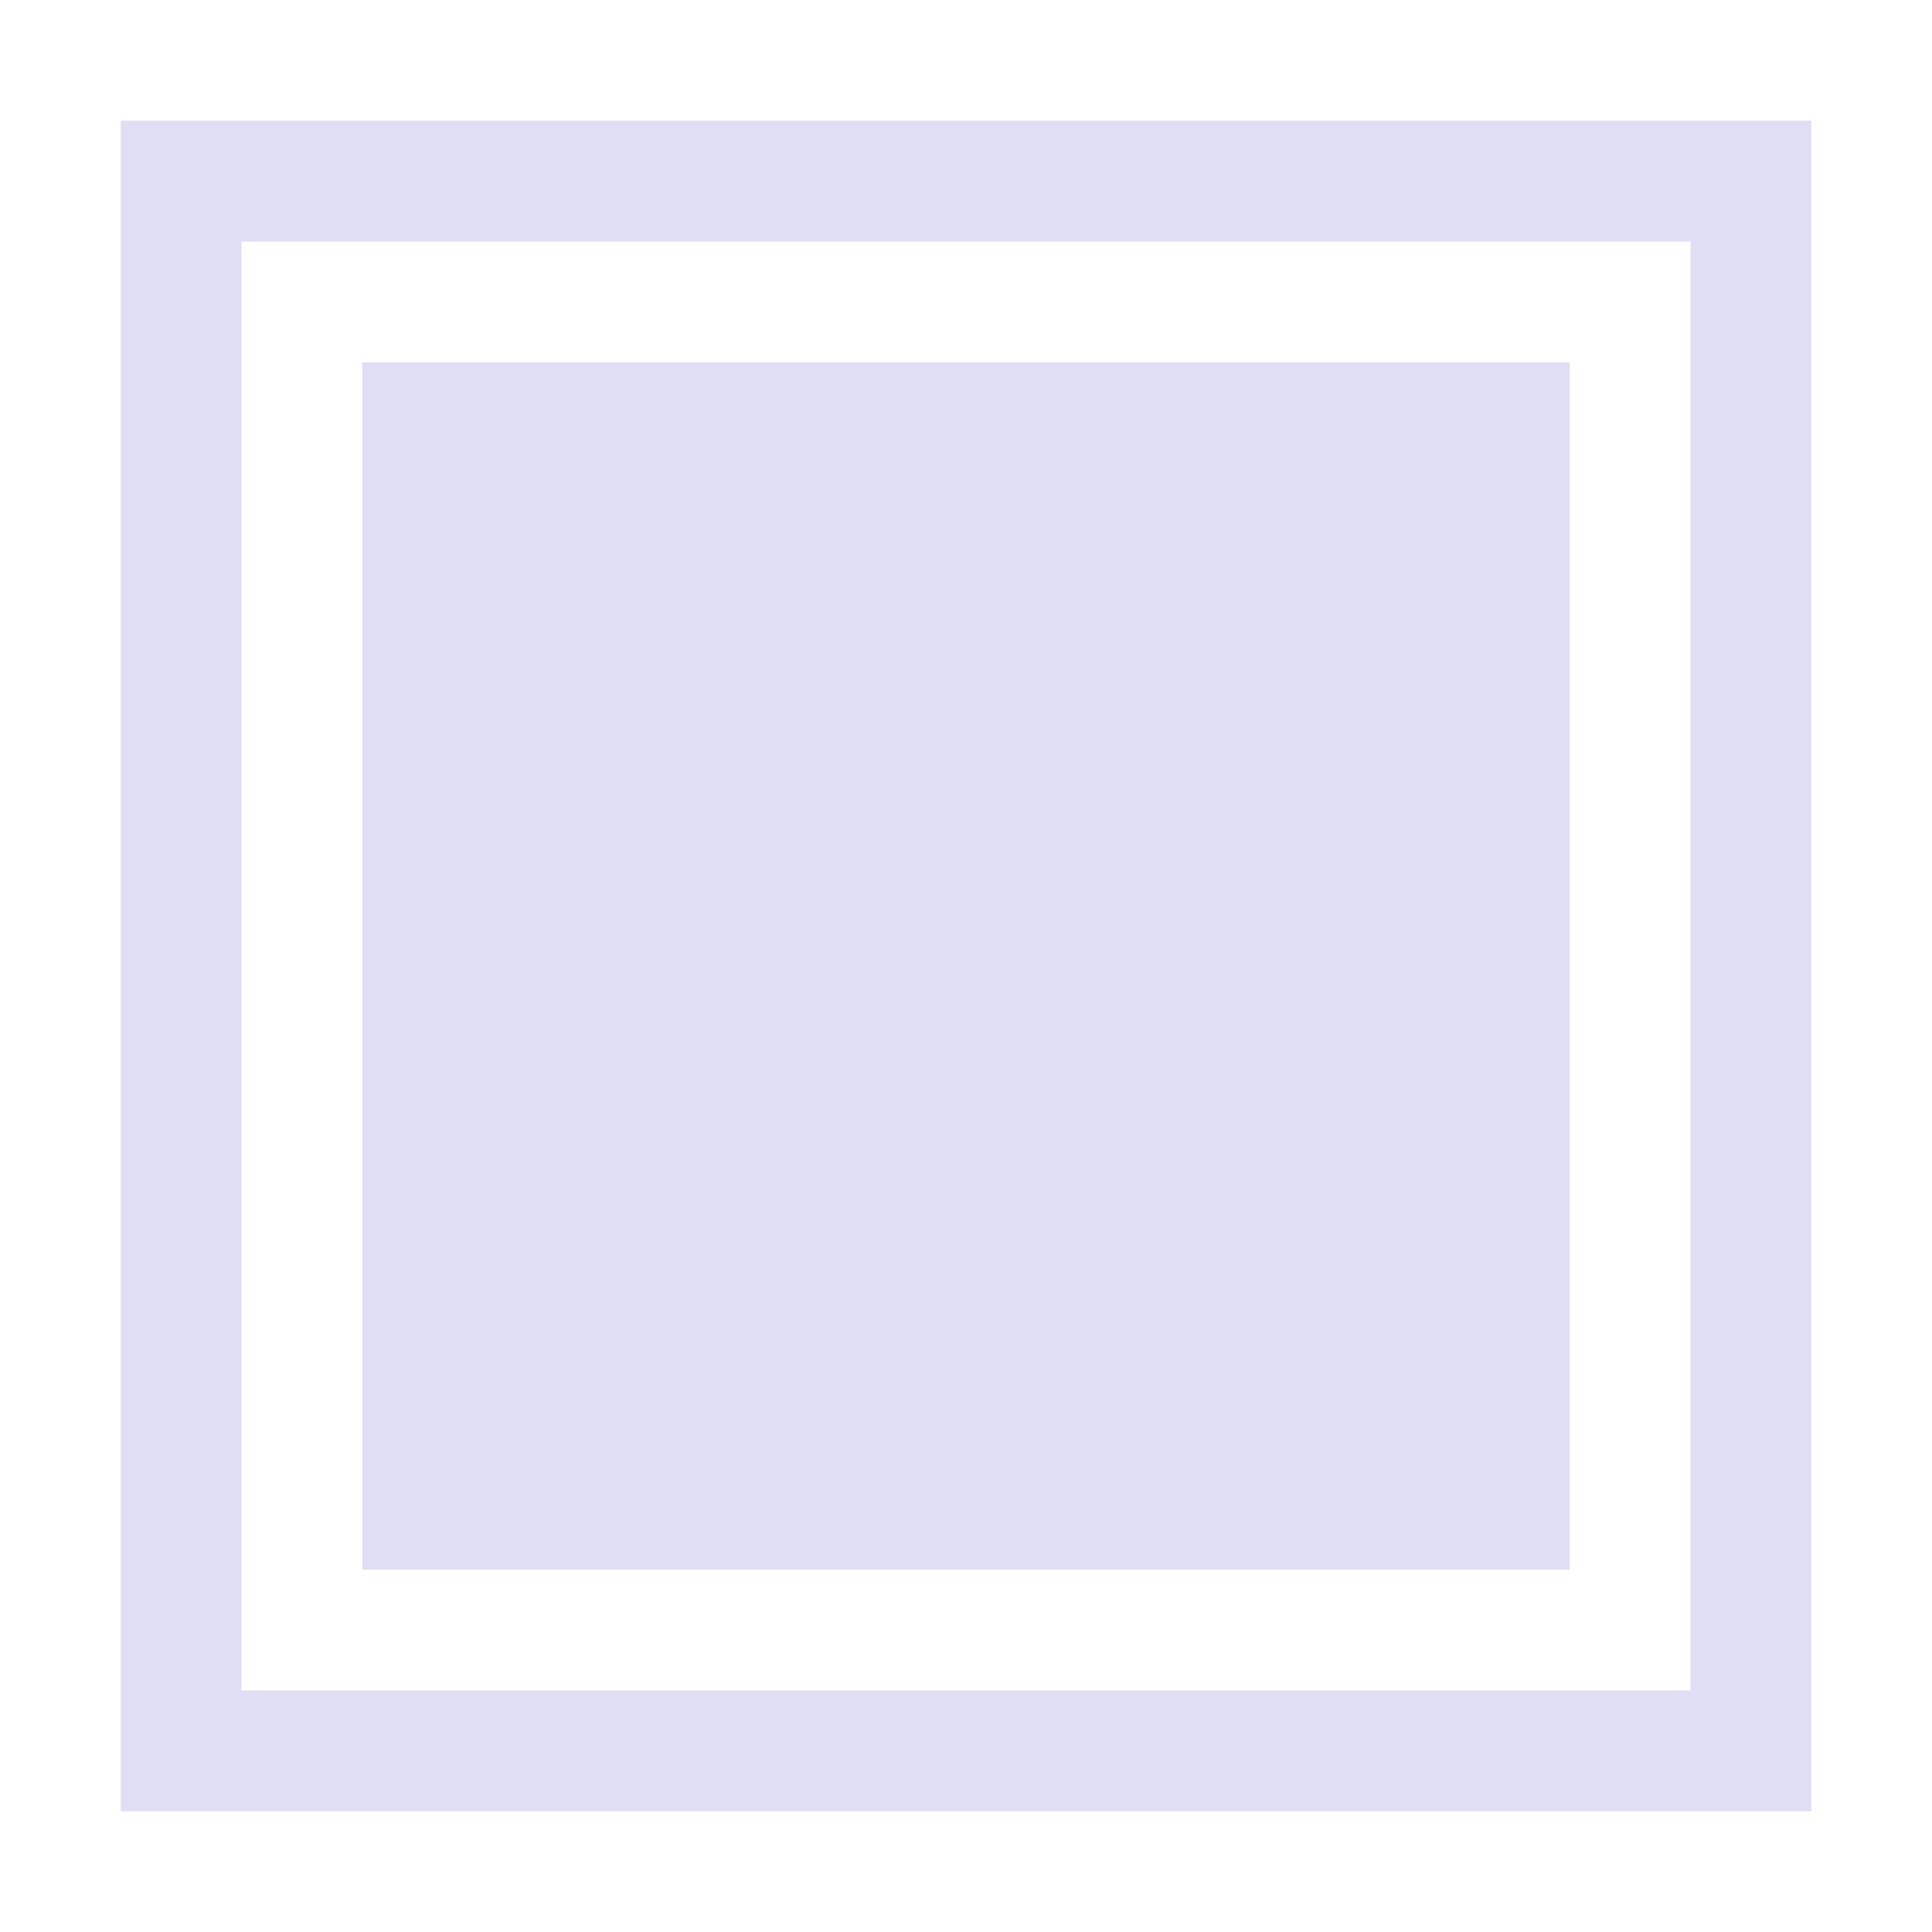 <svg xmlns="http://www.w3.org/2000/svg" width="16" height="16"><path d="M1 1v14h14V1H1zm1 1h12v12H2V2z" style="fill:#e0def4;stroke-linecap:round;stroke-linejoin:round;stop-color:#000"/><path d="M3 3h10v10H3z" style="fill:#e0def4;stroke-linecap:round;stroke-linejoin:round;stop-color:#000"/></svg>